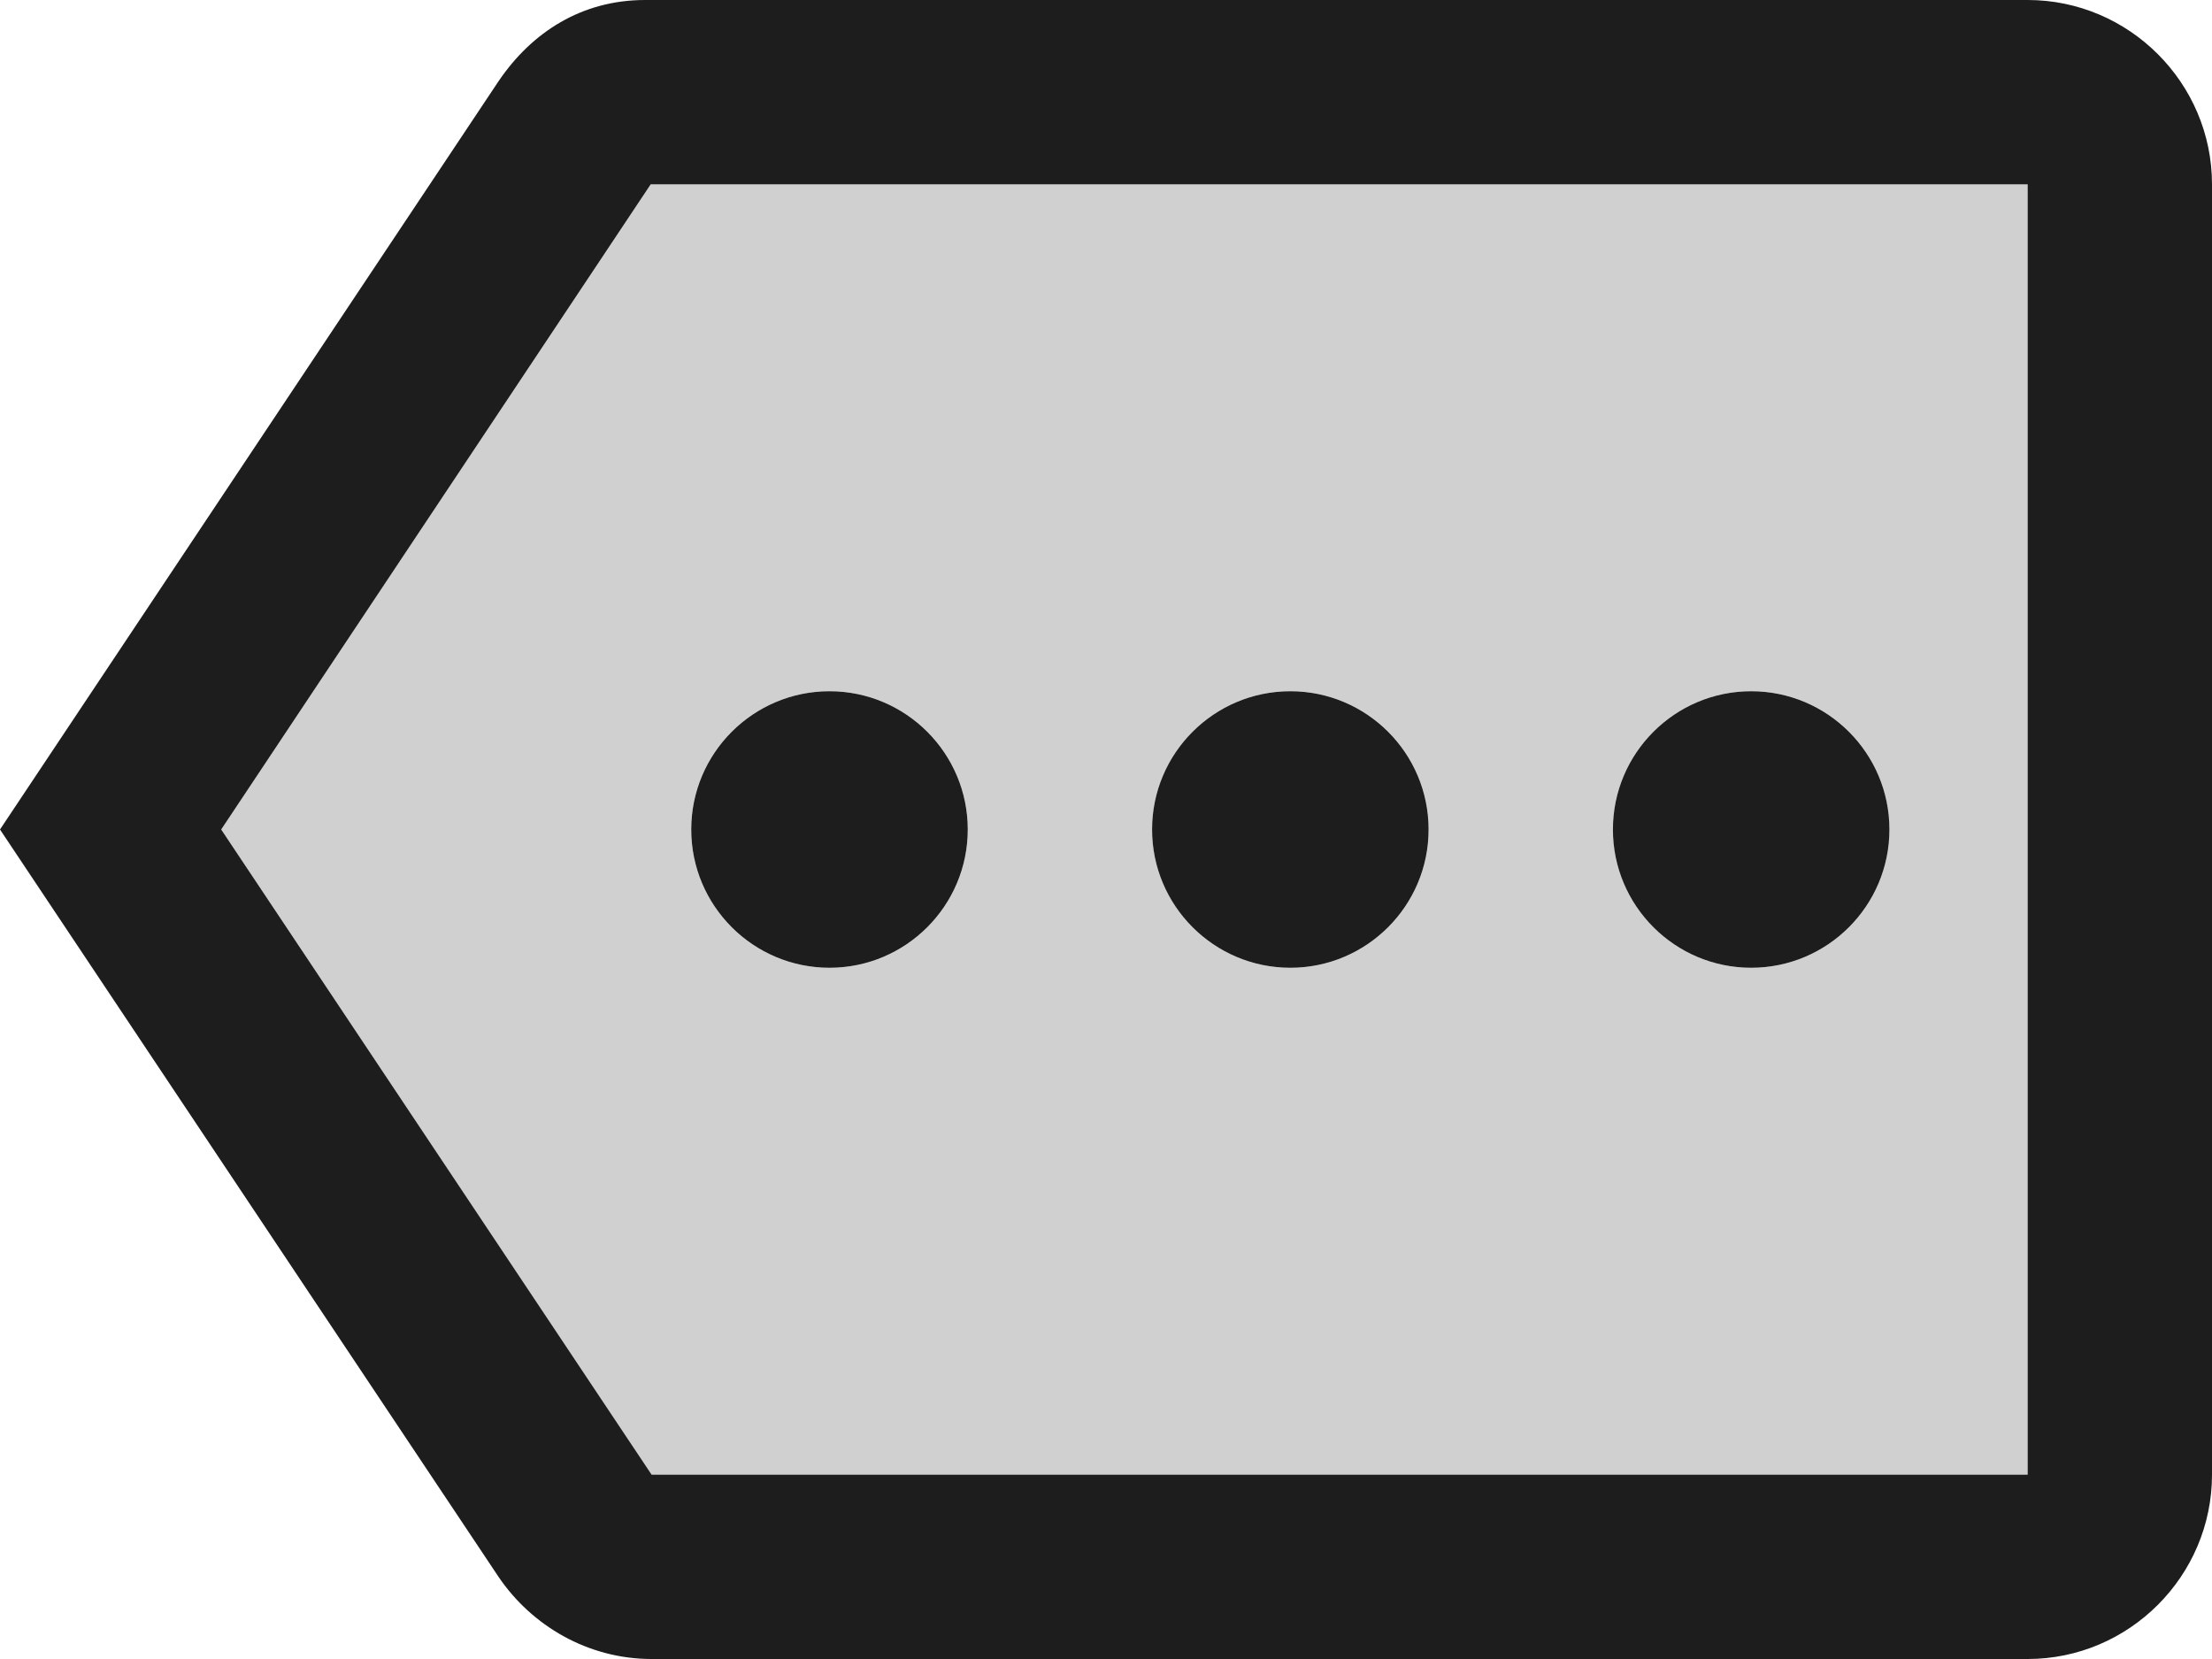 <?xml version="1.0" encoding="UTF-8"?>
<svg width="24px" height="18px" viewBox="0 0 24 18" version="1.1" xmlns="http://www.w3.org/2000/svg" xmlns:xlink="http://www.w3.org/1999/xlink">
    <!-- Generator: Sketch 52.5 (67469) - http://www.bohemiancoding.com/sketch -->
    <title>more</title>
    <desc>Created with Sketch.</desc>
    <g id="Icons" stroke="none" stroke-width="1" fill="none" fill-rule="evenodd">
        <g id="Two-Tone" transform="translate(-236, -3657)">
            <g id="Notification" transform="translate(100, 3600)">
                <g id="Two-Tone-/-Notification-/-more" transform="translate(136, 54)">
                    <g>
                        <polygon id="Path" points="0 0 24 0 24 24 0 24"></polygon>
                        <path d="M7.06,5 L2.4,12 L7.07,19 L22,19 L22,5 L7.06,5 C7.07,5 7.07,5 7.06,5 Z M19,10.5 C19.83,10.5 20.5,11.17 20.5,12 C20.5,12.83 19.83,13.5 19,13.5 C18.17,13.5 17.5,12.83 17.5,12 C17.5,11.17 18.17,10.5 19,10.5 Z M14,10.5 C14.83,10.5 15.5,11.17 15.5,12 C15.5,12.83 14.83,13.5 14,13.5 C13.17,13.5 12.5,12.83 12.5,12 C12.5,11.17 13.17,10.5 14,10.5 Z M9,10.5 C9.83,10.5 10.5,11.17 10.5,12 C10.5,12.83 9.83,13.5 9,13.5 C8.17,13.5 7.5,12.83 7.5,12 C7.5,11.17 8.17,10.5 9,10.5 Z" id="🔹-Secondary-Color" fill="#D0D0D0"></path>
                        <path d="M22,3 C23.1,3 24,3.9 24,5 L24,19 C24,20.1 23.1,21 22,21 L7.07,21 C6.38,21 5.77,20.64 5.41,20.11 L0,12 L5.41,3.88 C5.77,3.35 6.31,3 7,3 L22,3 Z M22,19 L22,5 L7.06,5 L2.4,12 L7.07,19 L22,19 Z M9,13.5 C8.172,13.5 7.5,12.828 7.5,12 C7.5,11.172 8.172,10.5 9,10.5 C9.828,10.5 10.5,11.172 10.5,12 C10.5,12.828 9.828,13.5 9,13.5 Z M14,13.5 C13.172,13.5 12.5,12.828 12.5,12 C12.5,11.172 13.172,10.5 14,10.5 C14.828,10.5 15.5,11.172 15.5,12 C15.5,12.828 14.828,13.5 14,13.5 Z M19,13.5 C18.172,13.5 17.5,12.828 17.5,12 C17.5,11.172 18.172,10.5 19,10.5 C19.828,10.5 20.5,11.172 20.5,12 C20.5,12.828 19.828,13.5 19,13.5 Z" id="🔹-Primary-Color" fill="#1D1D1D"></path>
                    </g>
                </g>
            </g>
        </g>
    </g>
</svg>